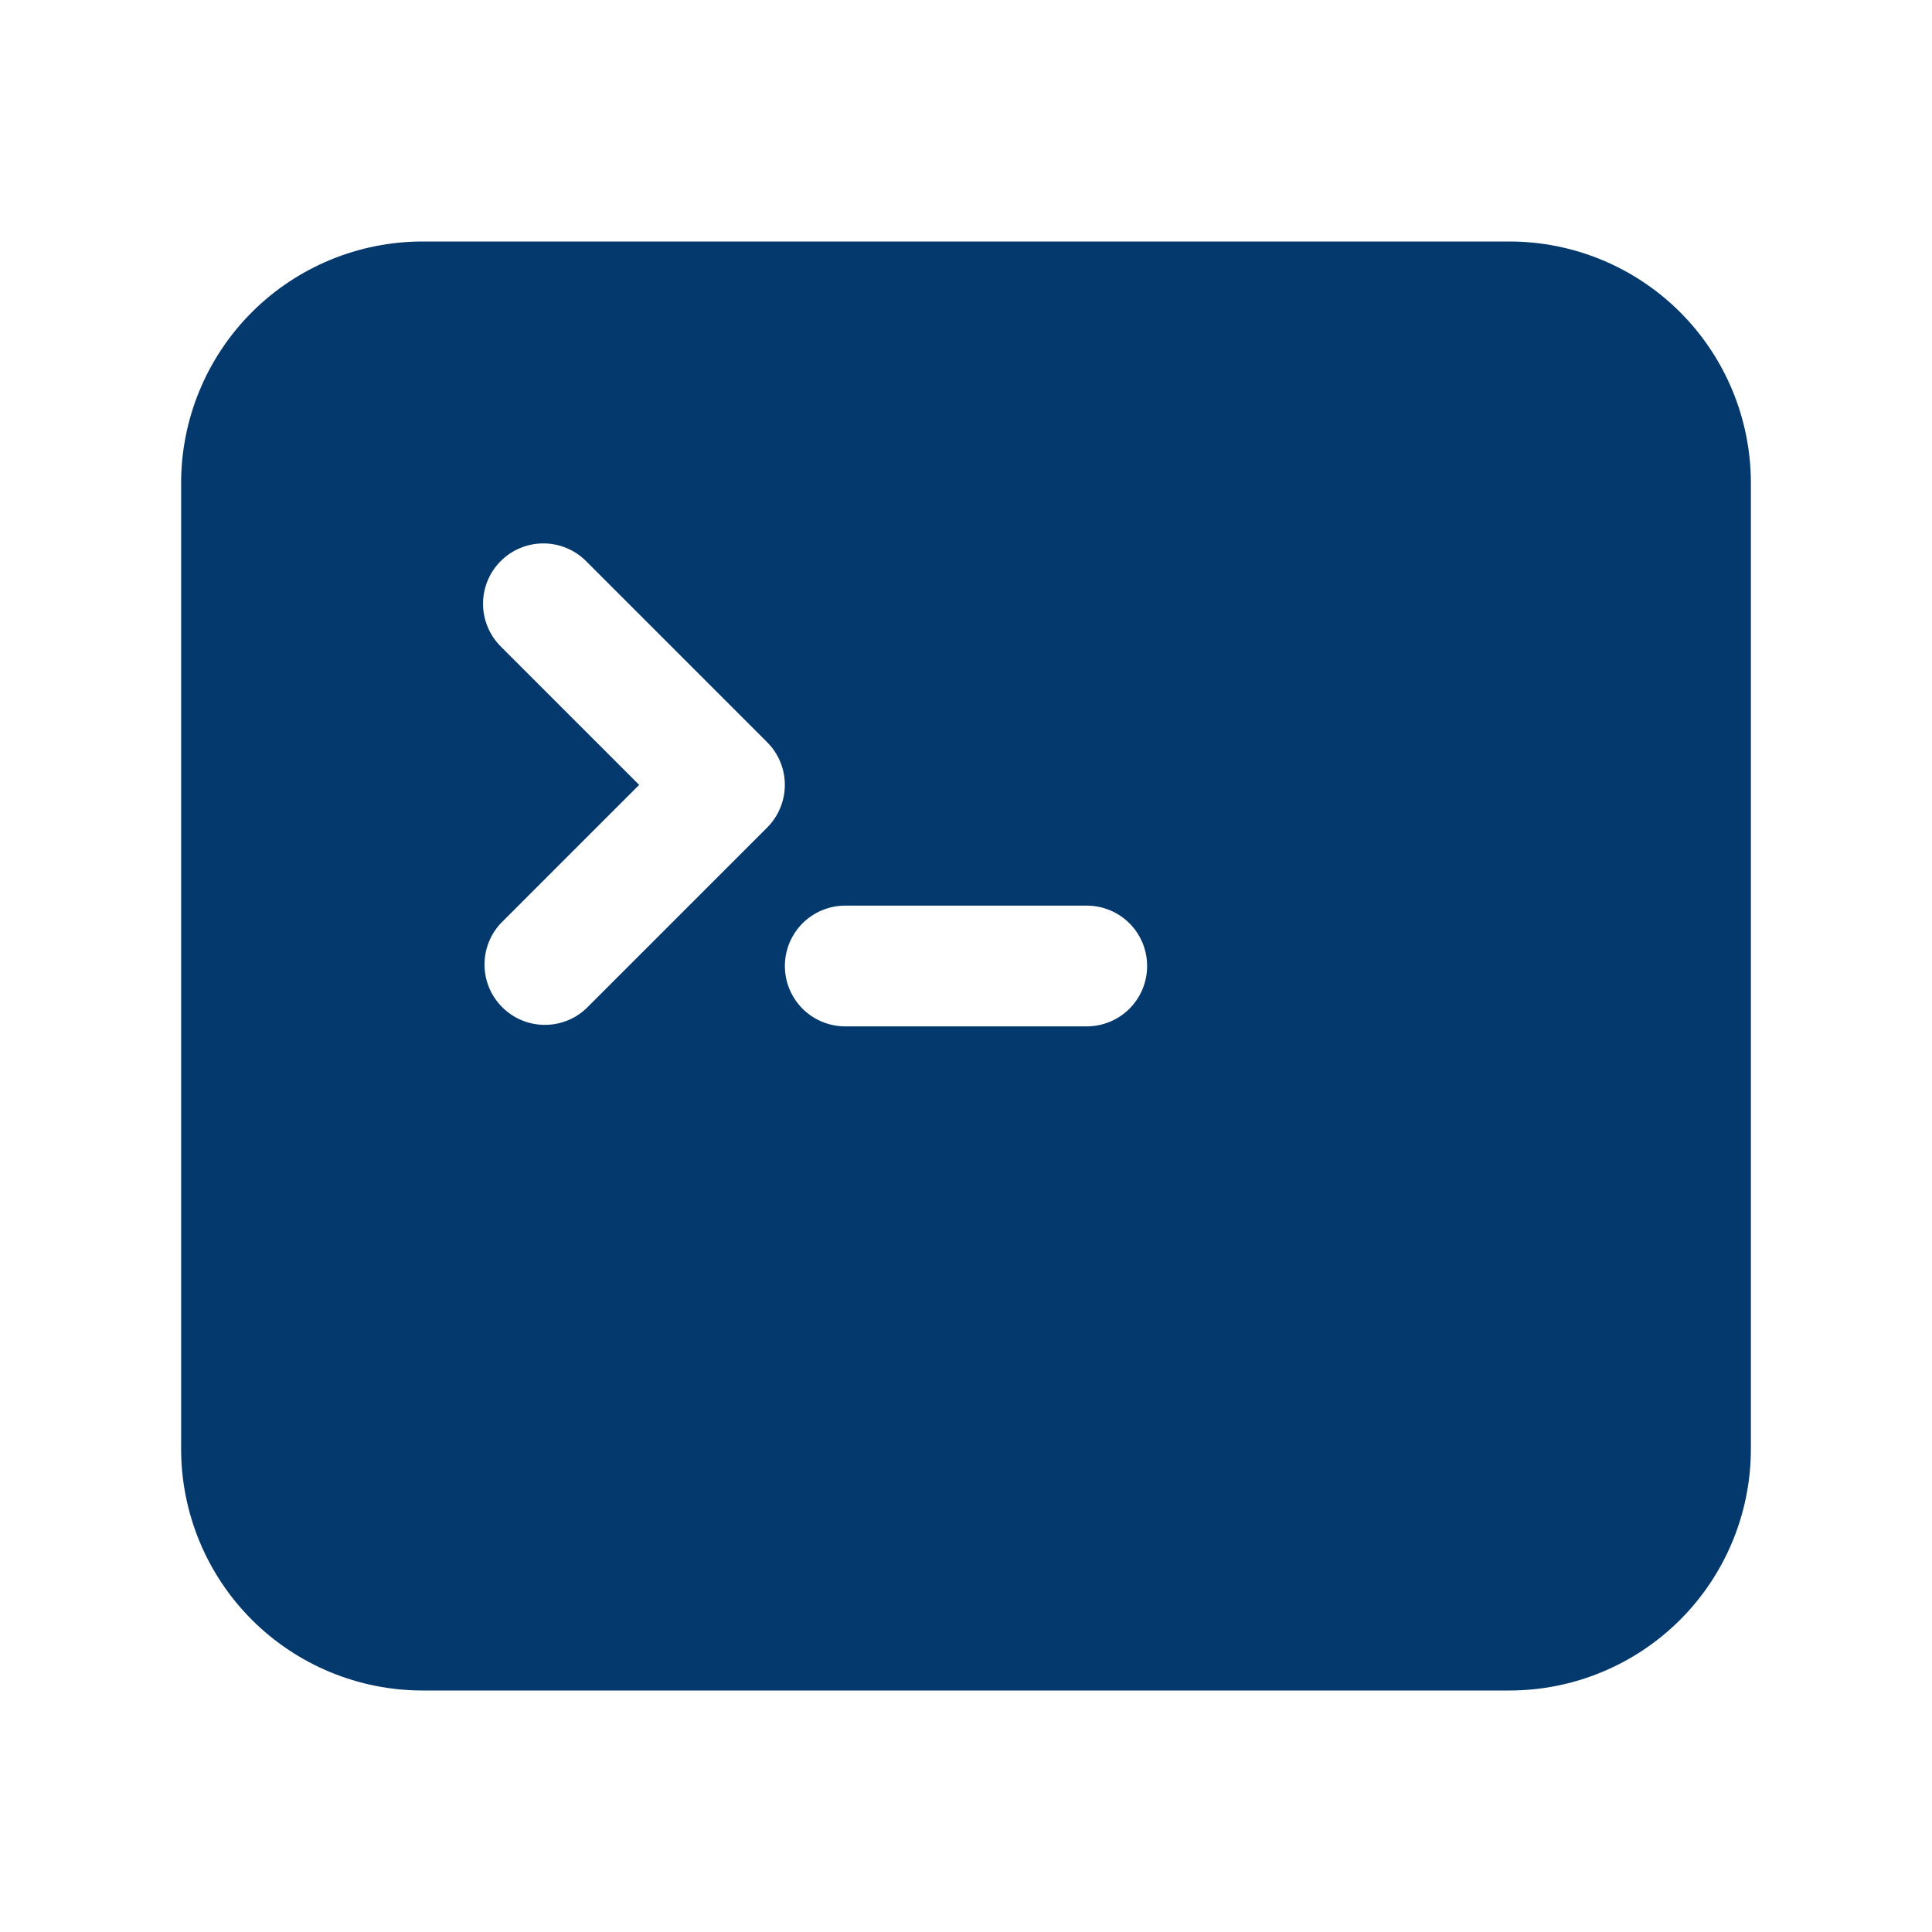 <svg width="48" height="48" viewBox="0 0 48 48" fill="none" xmlns="http://www.w3.org/2000/svg">
<path fill-rule="evenodd" clip-rule="evenodd" d="M4.5 12C4.5 10.409 5.132 8.883 6.257 7.757C7.383 6.632 8.909 6 10.5 6H37.5C39.091 6 40.617 6.632 41.743 7.757C42.868 8.883 43.5 10.409 43.5 12V36C43.5 37.591 42.868 39.117 41.743 40.243C40.617 41.368 39.091 42 37.5 42H10.5C8.909 42 7.383 41.368 6.257 40.243C5.132 39.117 4.5 37.591 4.5 36V12ZM12.44 13.94C12.721 13.659 13.102 13.501 13.5 13.501C13.898 13.501 14.279 13.659 14.56 13.94L19.06 18.44C19.341 18.721 19.499 19.102 19.499 19.5C19.499 19.898 19.341 20.279 19.06 20.56L14.56 25.06C14.276 25.325 13.9 25.469 13.511 25.462C13.122 25.456 12.752 25.298 12.477 25.023C12.202 24.748 12.044 24.378 12.038 23.989C12.031 23.6 12.175 23.224 12.44 22.94L15.88 19.5L12.44 16.06C12.159 15.779 12.001 15.398 12.001 15C12.001 14.602 12.159 14.221 12.44 13.94ZM21 22.5C20.602 22.5 20.221 22.658 19.939 22.939C19.658 23.221 19.5 23.602 19.5 24C19.5 24.398 19.658 24.779 19.939 25.061C20.221 25.342 20.602 25.5 21 25.5H27C27.398 25.5 27.779 25.342 28.061 25.061C28.342 24.779 28.5 24.398 28.5 24C28.5 23.602 28.342 23.221 28.061 22.939C27.779 22.658 27.398 22.5 27 22.5H21Z" fill="#04396D"/>
</svg>
